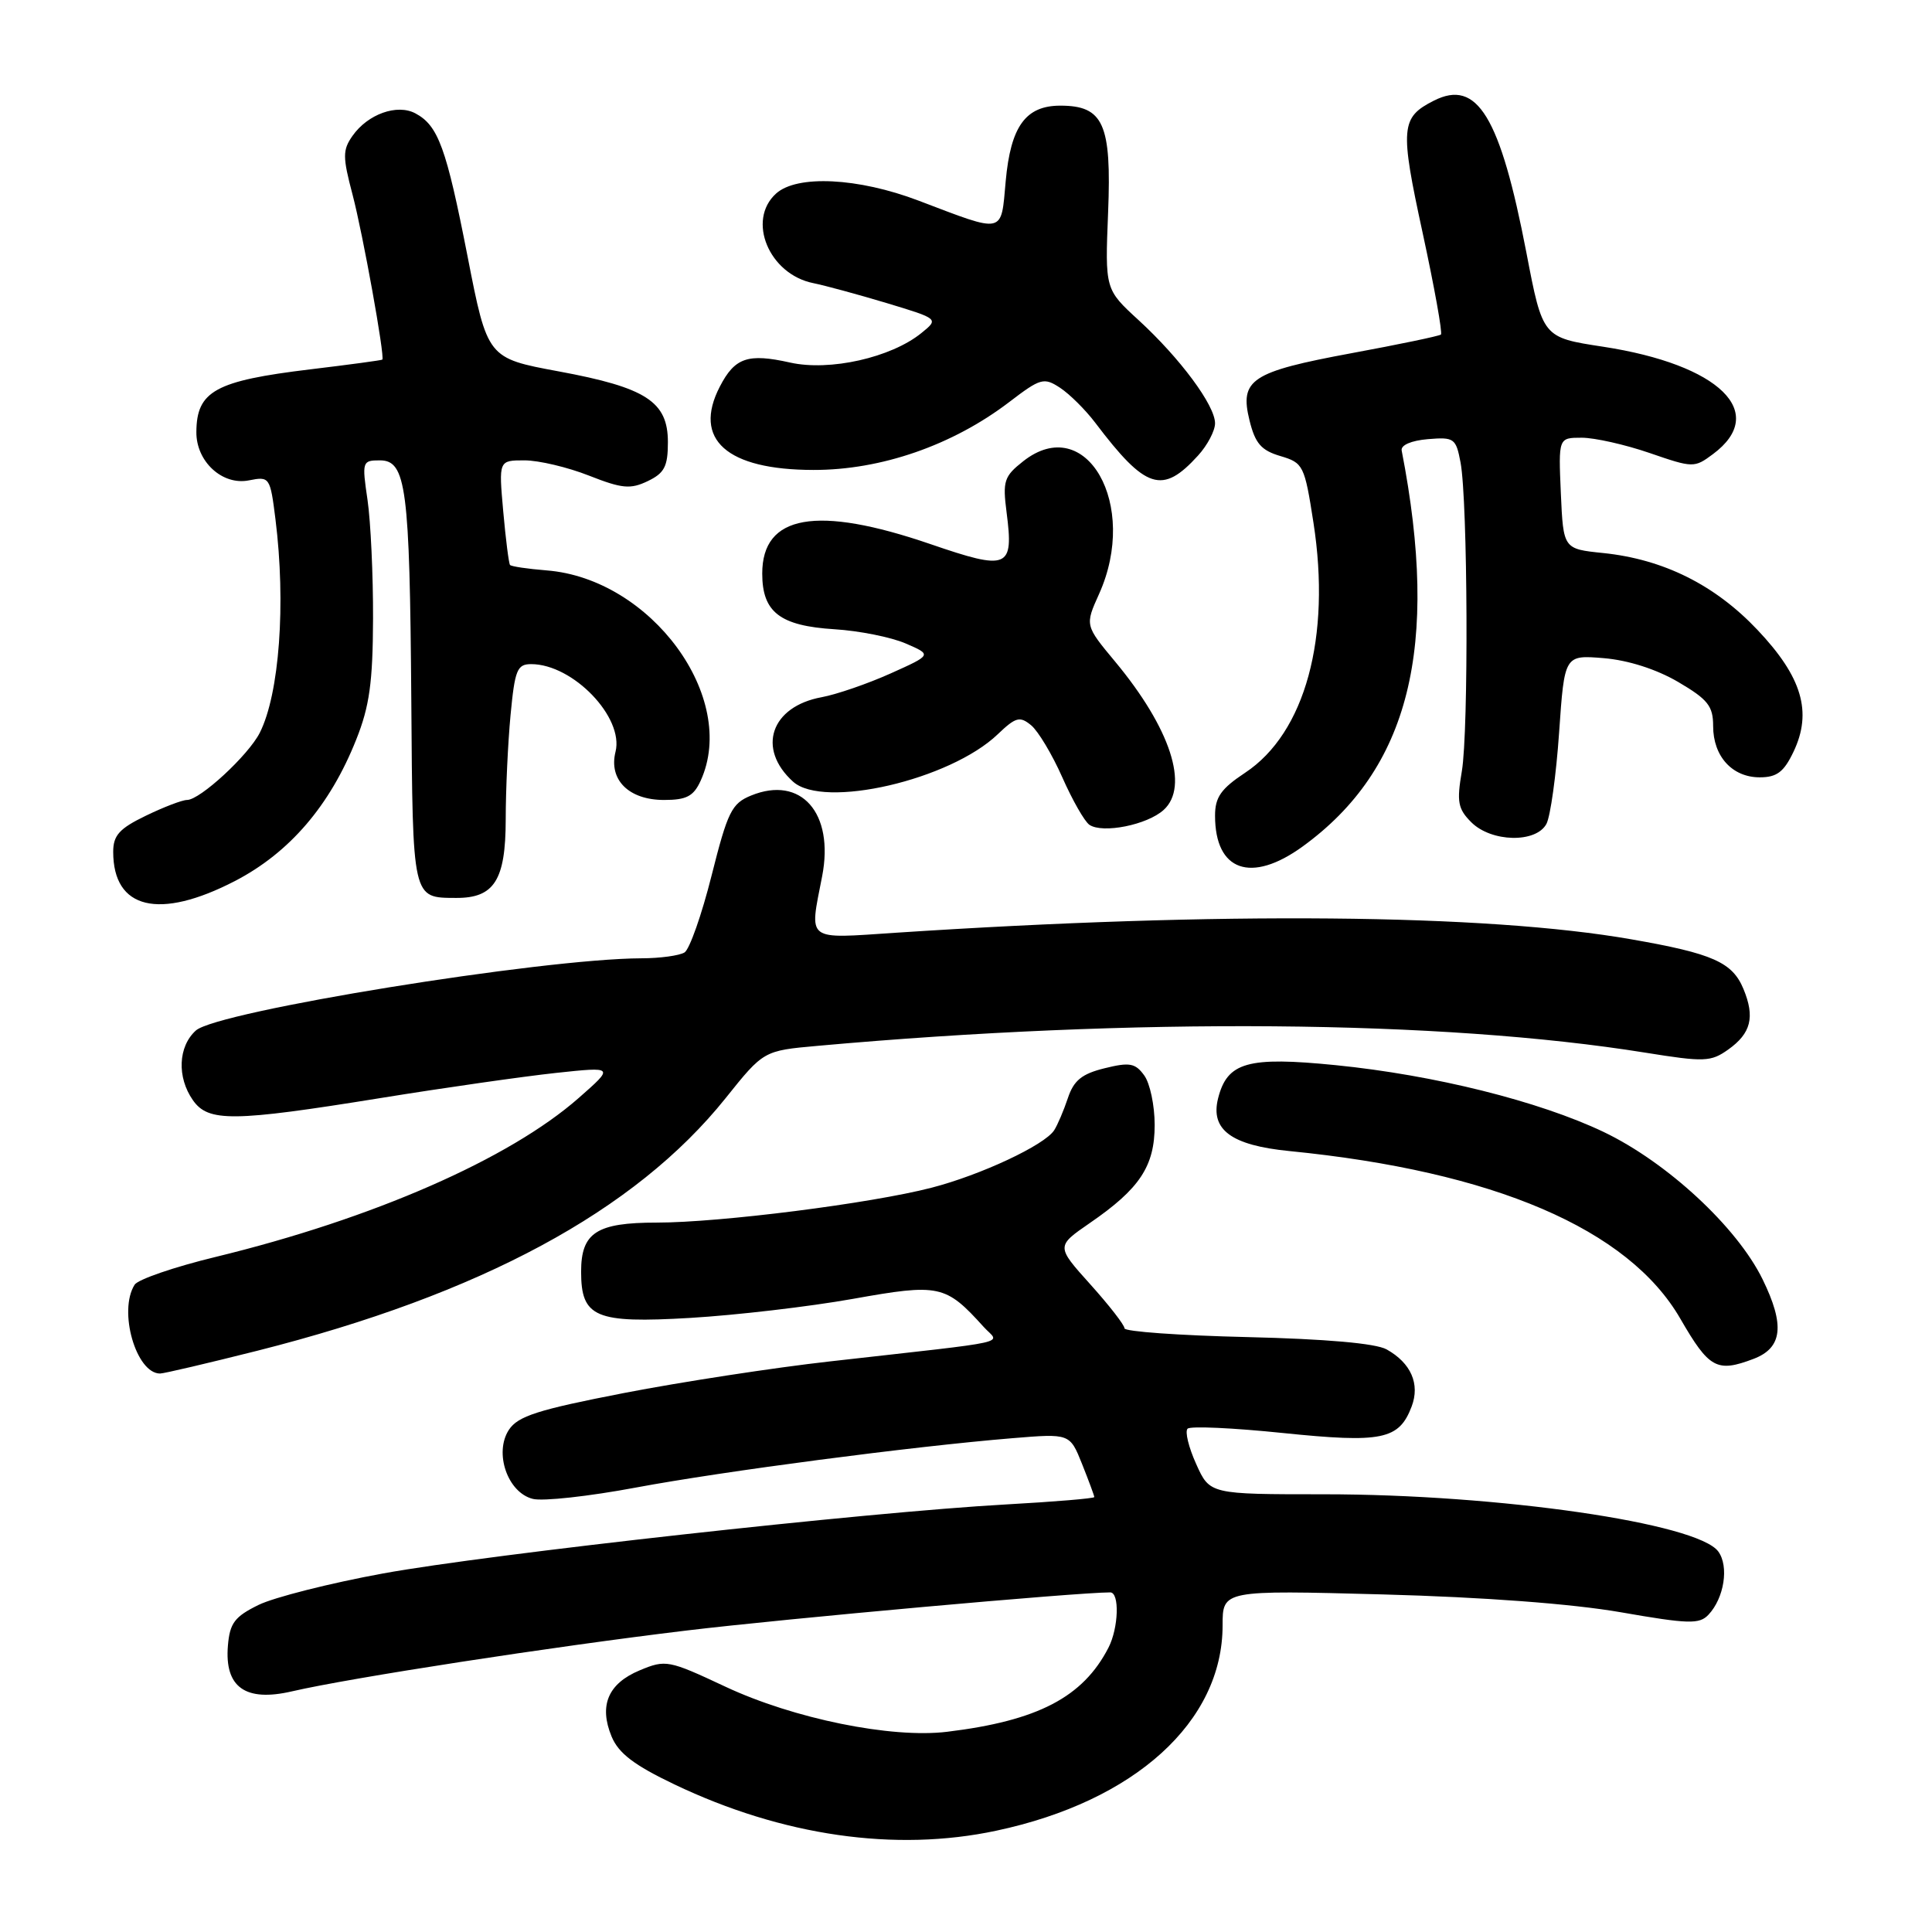 <?xml version="1.0" encoding="UTF-8" standalone="no"?>
<!DOCTYPE svg PUBLIC "-//W3C//DTD SVG 1.1//EN" "http://www.w3.org/Graphics/SVG/1.1/DTD/svg11.dtd" >
<svg xmlns="http://www.w3.org/2000/svg" xmlns:xlink="http://www.w3.org/1999/xlink" version="1.1" viewBox="0 0 256 256">
 <g >
 <path fill="currentColor"
d=" M 132.00 242.58 C 150.37 238.68 162.00 228.14 162.00 215.38 C 162.00 210.70 162.00 210.70 183.25 211.27 C 196.62 211.63 208.30 212.51 214.75 213.63 C 223.74 215.20 225.18 215.24 226.38 213.96 C 228.47 211.74 229.12 207.55 227.68 205.58 C 224.93 201.82 198.59 198.00 175.43 198.00 C 160.30 198.00 160.30 198.00 158.50 193.99 C 157.50 191.78 156.99 189.68 157.36 189.31 C 157.72 188.94 163.40 189.20 169.98 189.88 C 183.13 191.23 185.38 190.77 187.05 186.37 C 188.18 183.39 186.97 180.61 183.73 178.80 C 182.29 178.00 175.70 177.42 165.25 177.17 C 156.31 176.96 149.00 176.44 149.00 176.01 C 149.00 175.57 146.96 172.95 144.47 170.18 C 139.94 165.14 139.94 165.14 144.39 162.07 C 151.03 157.51 153.00 154.53 153.00 149.06 C 153.00 146.49 152.38 143.53 151.61 142.49 C 150.43 140.86 149.67 140.73 146.36 141.55 C 143.35 142.29 142.28 143.16 141.50 145.50 C 140.95 147.15 140.13 149.07 139.68 149.77 C 138.40 151.74 129.97 155.69 123.43 157.38 C 115.35 159.47 95.40 162.00 87.02 162.00 C 79.05 162.00 77.00 163.33 77.00 168.50 C 77.00 174.57 78.89 175.37 91.46 174.63 C 97.53 174.27 107.22 173.14 113.00 172.11 C 124.48 170.06 125.29 170.23 130.34 175.82 C 132.44 178.15 135.02 177.56 110.00 180.39 C 102.58 181.22 90.28 183.11 82.69 184.58 C 71.25 186.80 68.63 187.64 67.43 189.46 C 65.44 192.51 67.26 197.78 70.60 198.61 C 71.92 198.95 78.06 198.27 84.25 197.11 C 95.88 194.94 120.79 191.67 134.13 190.57 C 141.76 189.94 141.76 189.94 143.38 193.99 C 144.27 196.22 145.00 198.19 145.00 198.37 C 145.00 198.55 139.71 198.99 133.25 199.35 C 114.86 200.37 64.84 205.92 50.76 208.49 C 43.76 209.77 36.33 211.65 34.26 212.66 C 31.10 214.21 30.45 215.06 30.20 218.05 C 29.74 223.57 32.51 225.55 38.70 224.11 C 46.43 222.32 73.17 218.19 91.00 216.05 C 104.04 214.48 142.69 211.00 147.11 211.00 C 148.37 211.00 148.22 215.71 146.88 218.32 C 143.50 224.89 137.52 228.01 125.50 229.47 C 118.11 230.37 105.15 227.73 96.11 223.49 C 88.58 219.96 88.21 219.89 84.76 221.33 C 80.57 223.08 79.34 225.99 81.04 230.10 C 81.96 232.32 84.03 233.90 89.38 236.45 C 103.66 243.27 118.62 245.43 132.00 242.58 Z  M 34.10 178.98 C 63.69 171.50 84.16 160.47 96.14 145.52 C 101.18 139.22 101.18 139.22 108.34 138.58 C 150.25 134.81 191.04 135.15 218.00 139.48 C 225.84 140.74 226.69 140.71 229.00 139.07 C 232.02 136.92 232.56 134.77 231.02 131.05 C 229.55 127.50 226.96 126.35 216.19 124.47 C 196.91 121.09 161.66 120.77 118.75 123.59 C 106.62 124.39 107.24 124.86 108.94 116.10 C 110.56 107.72 106.14 102.71 99.53 105.41 C 96.95 106.46 96.42 107.55 94.29 116.01 C 92.99 121.19 91.37 125.78 90.71 126.20 C 90.04 126.62 87.46 126.98 84.97 126.98 C 71.78 127.03 28.76 134.00 25.95 136.55 C 23.60 138.67 23.43 142.74 25.56 145.78 C 27.60 148.69 30.84 148.66 50.41 145.50 C 58.93 144.12 69.39 142.63 73.65 142.17 C 81.40 141.34 81.40 141.34 76.69 145.48 C 67.49 153.57 49.43 161.48 28.57 166.55 C 23.11 167.87 18.28 169.53 17.84 170.23 C 15.64 173.69 18.03 182.00 21.21 182.00 C 21.71 182.00 27.51 180.64 34.10 178.98 Z  M 232.35 180.06 C 236.19 178.60 236.53 175.60 233.55 169.51 C 230.16 162.59 220.90 154.01 212.47 149.98 C 203.92 145.91 190.06 142.45 177.00 141.14 C 165.31 139.97 162.61 140.74 161.40 145.55 C 160.36 149.70 163.16 151.76 170.84 152.52 C 197.95 155.20 215.78 162.84 222.65 174.73 C 226.47 181.34 227.49 181.90 232.35 180.06 Z  M 31.13 116.74 C 38.36 112.99 43.73 106.74 47.20 98.00 C 48.96 93.60 49.40 90.41 49.43 82.00 C 49.45 76.22 49.12 69.14 48.70 66.25 C 47.95 61.16 48.00 61.00 50.33 61.00 C 53.83 61.00 54.29 64.58 54.50 92.84 C 54.69 119.30 54.61 118.95 60.42 118.98 C 65.49 119.01 67.00 116.63 67.01 108.60 C 67.01 104.69 67.30 98.46 67.65 94.75 C 68.22 88.75 68.52 88.00 70.39 88.00 C 75.93 88.01 82.70 95.06 81.56 99.61 C 80.63 103.33 83.32 106.00 87.99 106.00 C 90.97 106.00 91.90 105.51 92.84 103.45 C 97.85 92.45 86.29 76.67 72.42 75.58 C 69.93 75.38 67.75 75.06 67.58 74.86 C 67.42 74.66 67.01 71.46 66.68 67.75 C 66.08 61.00 66.08 61.00 69.50 61.00 C 71.38 61.00 75.23 61.91 78.04 63.02 C 82.43 64.75 83.54 64.85 85.83 63.75 C 88.04 62.69 88.50 61.81 88.50 58.59 C 88.50 53.22 85.63 51.36 74.03 49.21 C 64.59 47.46 64.59 47.46 61.95 33.95 C 59.13 19.55 58.07 16.64 55.04 15.02 C 52.62 13.73 48.73 15.12 46.71 18.00 C 45.39 19.88 45.39 20.78 46.72 25.81 C 48.09 31.02 51.02 47.29 50.66 47.65 C 50.57 47.74 46.28 48.32 41.12 48.94 C 28.52 50.46 26.05 51.82 26.02 57.25 C 25.99 61.16 29.47 64.36 32.99 63.65 C 35.72 63.11 35.80 63.21 36.50 68.80 C 37.90 79.99 37.02 91.96 34.42 97.10 C 32.91 100.08 26.50 106.00 24.78 106.00 C 24.15 106.00 21.69 106.94 19.32 108.09 C 15.82 109.78 15.00 110.69 15.00 112.87 C 15.00 120.48 21.08 121.94 31.13 116.74 Z  M 172.60 112.17 C 186.75 101.91 190.80 85.75 185.73 59.70 C 185.59 58.98 186.99 58.38 189.19 58.19 C 192.69 57.90 192.92 58.07 193.53 61.28 C 194.49 66.41 194.61 96.83 193.70 102.20 C 193.01 106.24 193.18 107.18 194.95 108.95 C 197.61 111.61 203.53 111.74 204.91 109.17 C 205.44 108.17 206.20 102.72 206.59 97.06 C 207.30 86.78 207.30 86.78 212.51 87.21 C 215.74 87.48 219.47 88.67 222.36 90.36 C 226.31 92.68 227.00 93.55 227.00 96.21 C 227.00 100.22 229.53 103.00 233.17 103.00 C 235.44 103.00 236.37 102.30 237.65 99.61 C 240.16 94.35 238.79 89.71 232.88 83.47 C 227.24 77.50 220.43 74.11 212.44 73.28 C 207.15 72.74 207.15 72.74 206.82 65.37 C 206.50 58.00 206.50 58.00 209.59 58.00 C 211.29 58.00 215.34 58.91 218.57 60.02 C 224.34 62.01 224.51 62.01 226.98 60.17 C 234.38 54.67 227.86 48.31 212.41 45.94 C 204.41 44.72 204.41 44.72 202.26 33.50 C 198.78 15.42 195.74 10.42 189.99 13.34 C 185.60 15.56 185.48 16.92 188.51 30.87 C 190.07 38.08 191.16 44.14 190.93 44.33 C 190.69 44.53 185.36 45.64 179.08 46.80 C 165.77 49.27 164.23 50.29 165.57 55.72 C 166.32 58.76 167.12 59.68 169.66 60.43 C 172.69 61.33 172.86 61.65 174.04 69.26 C 176.40 84.44 172.94 97.13 164.99 102.39 C 161.79 104.51 161.00 105.63 161.00 108.08 C 161.00 115.43 165.78 117.11 172.60 112.17 Z  M 154.19 107.32 C 157.62 104.22 155.09 96.49 147.77 87.68 C 143.76 82.86 143.76 82.86 145.63 78.71 C 150.95 66.89 143.92 54.56 135.59 61.11 C 133.04 63.12 132.84 63.73 133.38 67.91 C 134.34 75.34 133.61 75.64 123.27 72.09 C 108.22 66.93 101.00 68.19 101.00 76.00 C 101.00 81.12 103.35 82.93 110.59 83.38 C 113.84 83.58 118.08 84.43 120.00 85.26 C 123.50 86.77 123.50 86.77 118.00 89.24 C 114.97 90.60 110.87 92.01 108.89 92.38 C 102.14 93.61 100.24 99.19 105.08 103.57 C 109.12 107.23 125.89 103.35 132.21 97.29 C 134.60 95.01 135.13 94.87 136.63 96.10 C 137.56 96.87 139.42 99.97 140.76 103.00 C 142.10 106.03 143.71 108.85 144.35 109.29 C 146.10 110.48 152.00 109.31 154.19 107.32 Z  M 158.75 60.36 C 159.99 59.00 161.00 57.08 161.00 56.09 C 161.00 53.71 156.37 47.47 150.87 42.42 C 146.42 38.34 146.42 38.34 146.83 28.13 C 147.30 16.42 146.21 14.00 140.50 14.00 C 135.90 14.00 133.92 16.74 133.26 24.01 C 132.62 31.09 133.22 30.96 121.70 26.58 C 113.70 23.54 105.60 23.14 102.83 25.65 C 98.92 29.19 101.90 36.35 107.78 37.52 C 109.27 37.82 113.63 39.00 117.46 40.15 C 124.41 42.25 124.41 42.25 122.09 44.13 C 118.07 47.39 109.93 49.22 104.69 48.04 C 99.09 46.79 97.37 47.38 95.38 51.23 C 91.76 58.23 96.29 62.26 107.78 62.27 C 116.75 62.29 126.22 59.00 133.72 53.28 C 137.88 50.10 138.32 49.98 140.46 51.38 C 141.72 52.21 143.82 54.29 145.13 56.02 C 151.83 64.87 154.02 65.57 158.75 60.36 Z "/>
</g>
</svg>